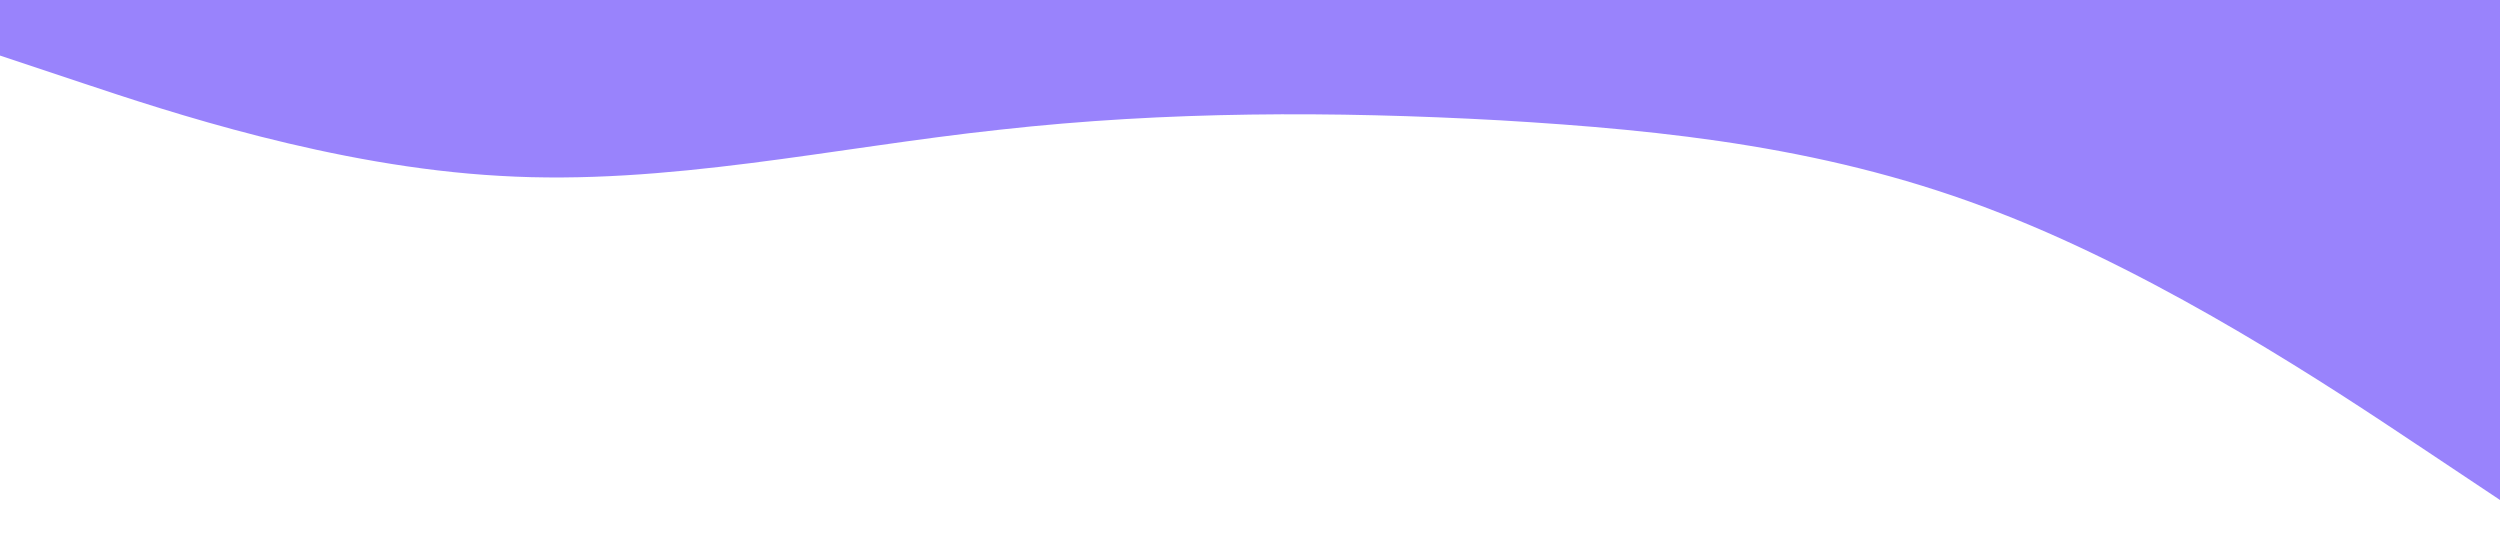 <?xml version="1.0" standalone="no"?><svg xmlns="http://www.w3.org/2000/svg" viewBox="0 0 1440 320"><path fill="#9983fc" fill-opacity="1" d="M0,32L48,48C96,64,192,96,288,101.3C384,107,480,85,576,74.7C672,64,768,64,864,69.3C960,75,1056,85,1152,122.7C1248,160,1344,224,1392,256L1440,288L1440,0L1392,0C1344,0,1248,0,1152,0C1056,0,960,0,864,0C768,0,672,0,576,0C480,0,384,0,288,0C192,0,96,0,48,0L0,0Z"></path></svg>